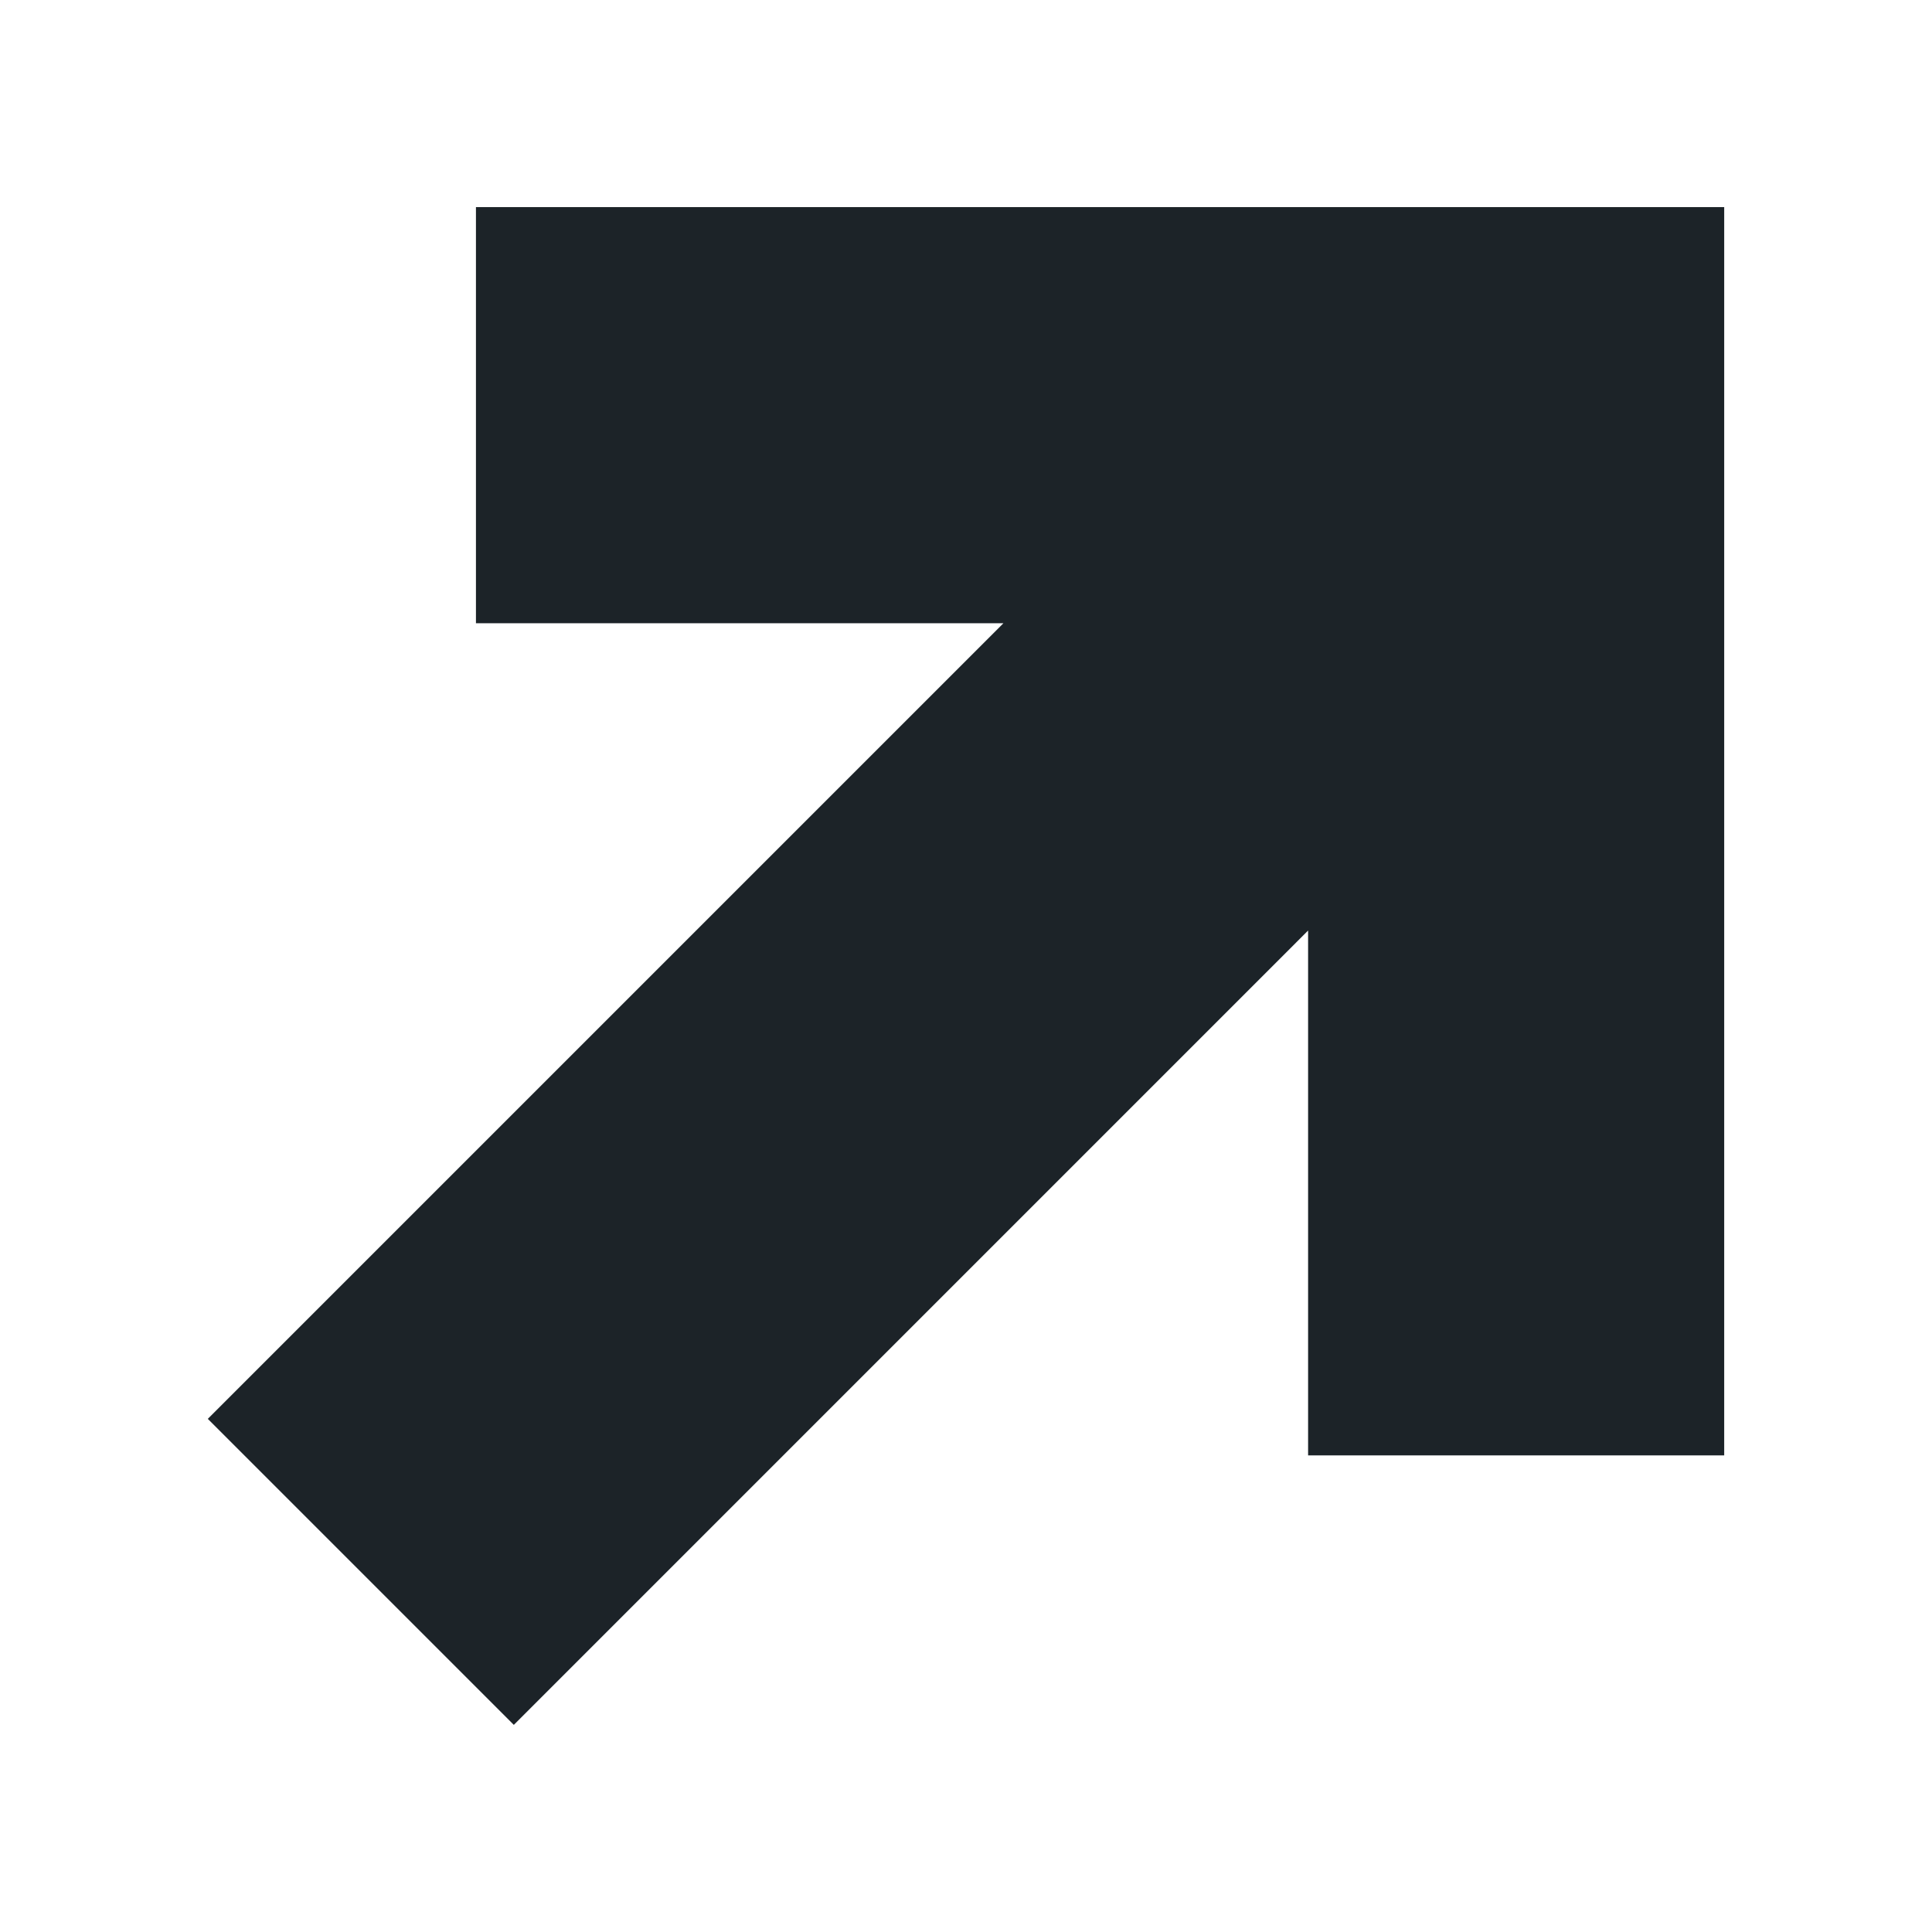 <svg viewBox="0 0 430 430" xmlns="http://www.w3.org/2000/svg"><path d="m383.75 277.62v-185.21-46.31h-46.3-185.21-46.31v92.61h46.31 71.09l-140.19 140.19-36.89 36.89 68.11 68.11 36.89-36.89 139.89-139.9v70.51 46.3h92.61z" fill="#1c2328"/></svg>